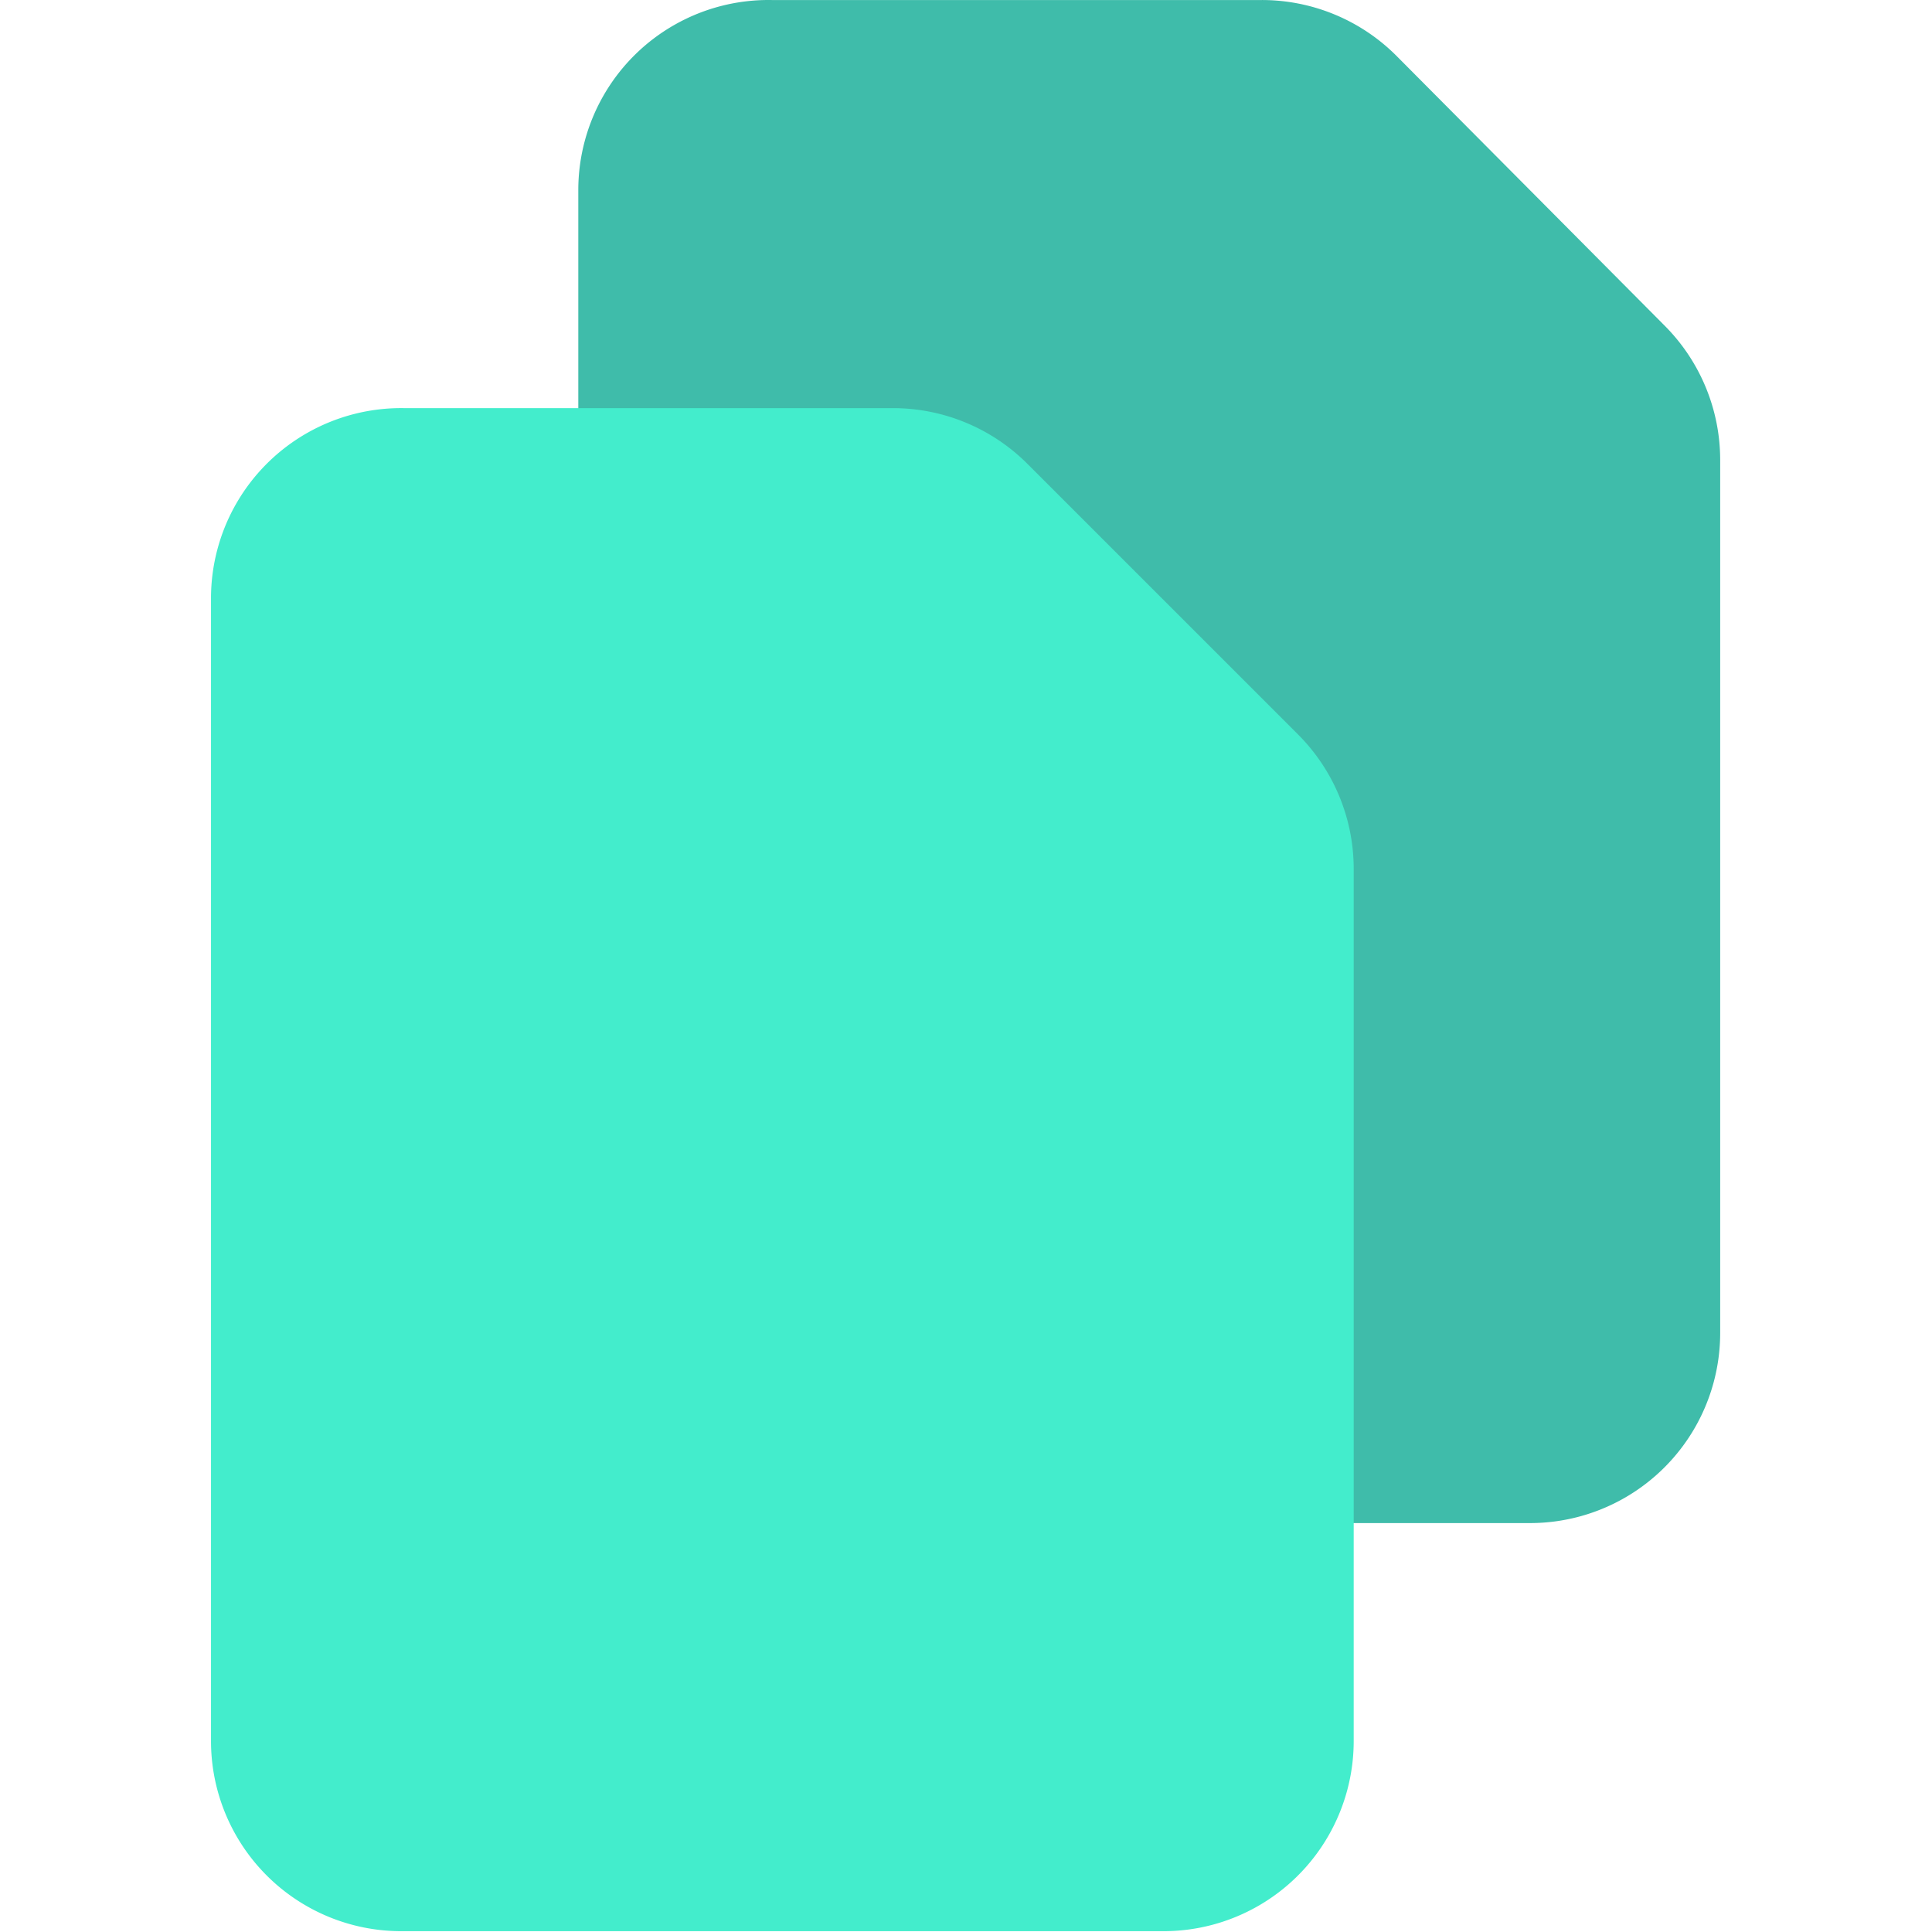 <?xml version="1.0" standalone="no"?><!DOCTYPE svg PUBLIC "-//W3C//DTD SVG 1.1//EN" "http://www.w3.org/Graphics/SVG/1.1/DTD/svg11.dtd"><svg t="1637999932724" class="icon" viewBox="0 0 1024 1024" version="1.1" xmlns="http://www.w3.org/2000/svg" p-id="3442" xmlns:xlink="http://www.w3.org/1999/xlink" width="200" height="200"><defs><style type="text/css"></style></defs><path d="M882.746 173.058L739.985 29.432A100.798 100.798 0 0 0 668.604 0.015h-259.565A100.798 100.798 0 0 0 306.511 100.813v605.652a100.798 100.798 0 0 0 100.798 100.798h403.624a100.798 100.798 0 0 0 100.798-100.798V243.574A100.798 100.798 0 0 0 882.746 173.058z" fill="#3FBCAA" p-id="3443"></path><path d="M688.072 389.363L544.446 245.737A100.798 100.798 0 0 0 473.93 216.319h-259.565A100.798 100.798 0 0 0 111.837 317.117v605.652a100.798 100.798 0 0 0 100.798 100.798h403.624A100.798 100.798 0 0 0 717.489 922.77v-462.892A100.798 100.798 0 0 0 688.072 389.363z" fill="#43EDCC" p-id="3444"></path></svg>